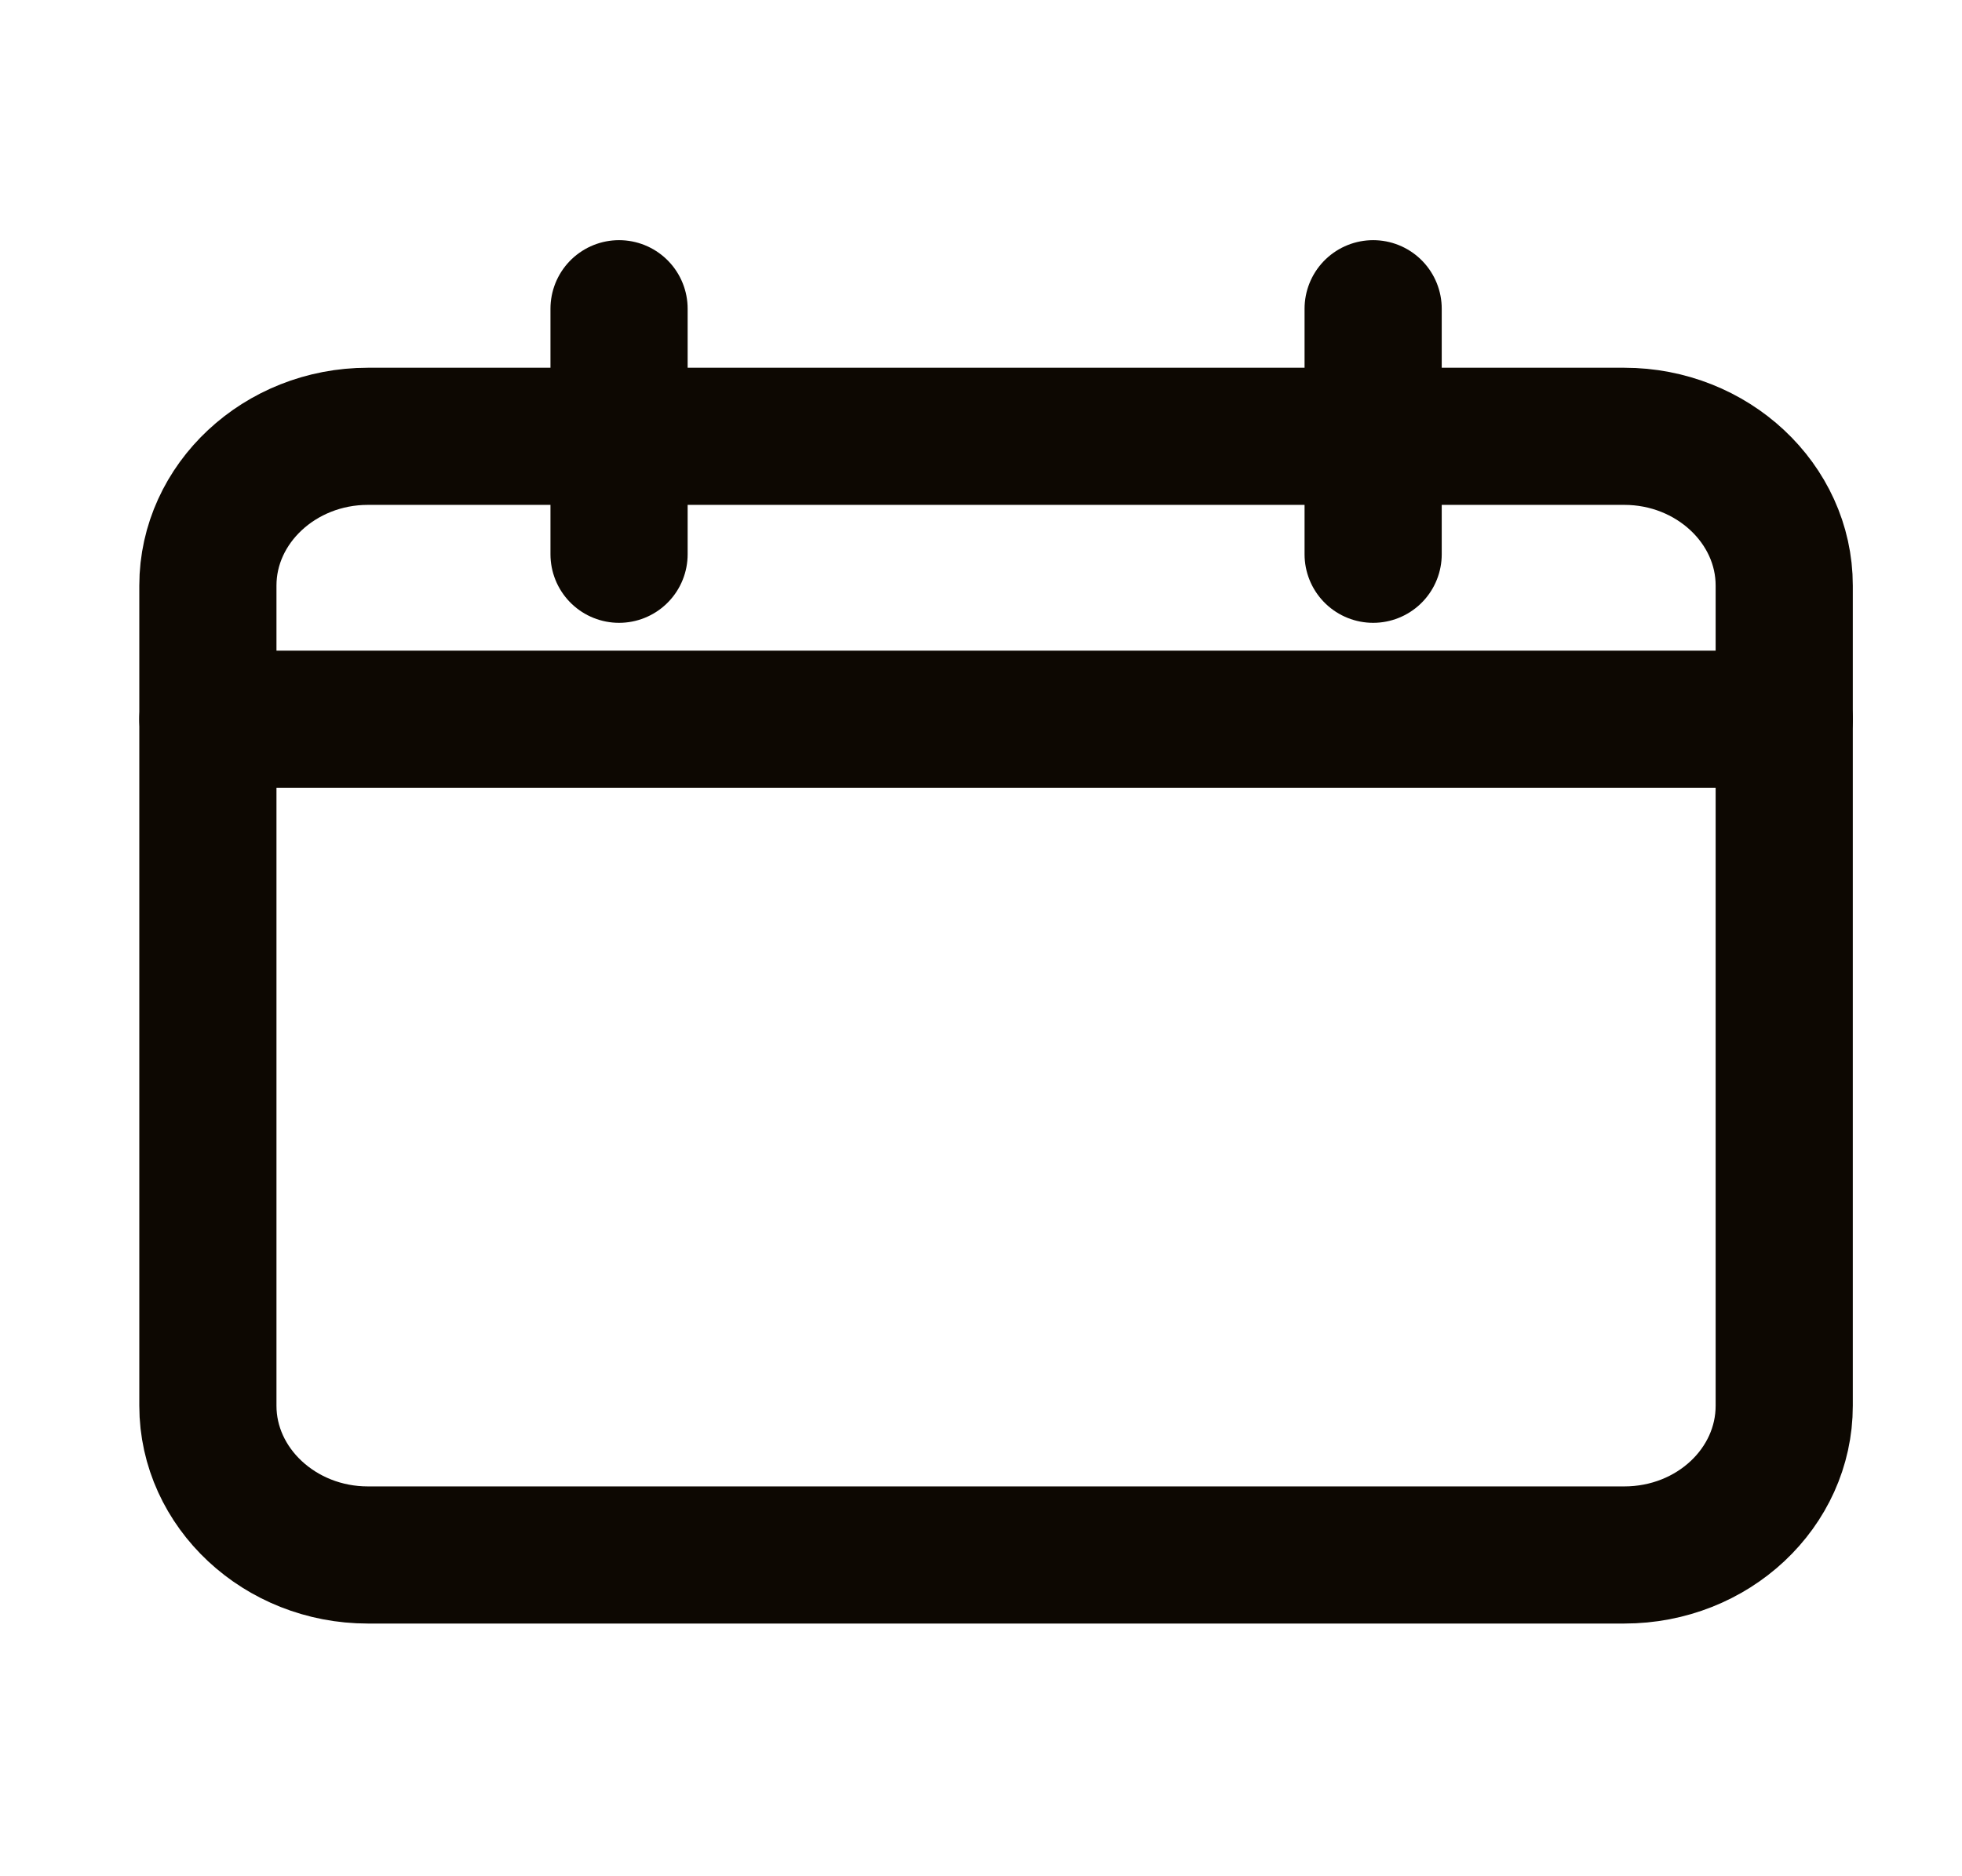 <svg width="23" height="22" viewBox="0 0 23 22" fill="none" xmlns="http://www.w3.org/2000/svg">
<g id="31">
<path id="Vector" d="M19.041 18.233H4.312C3.281 18.233 2.437 17.445 2.437 16.483V6.866C2.437 5.904 3.281 5.116 4.312 5.116H19.041C20.072 5.116 20.916 5.904 20.916 6.866V16.483C20.916 17.445 20.081 18.233 19.041 18.233Z" stroke="#0D0802" stroke-width="1.608" stroke-miterlimit="10" stroke-linecap="round" stroke-linejoin="round"/>
<path id="Vector_2" d="M2.437 8.433H20.916" stroke="#0D0802" stroke-width="1.608" stroke-miterlimit="10" stroke-linecap="round" stroke-linejoin="round"/>
<g id="Group">
<path id="Vector_3" d="M7.257 6.499V3.62" stroke="#0D0802" stroke-width="1.608" stroke-miterlimit="10" stroke-linecap="round" stroke-linejoin="round"/>
<path id="Vector_4" d="M16.097 6.499V3.62" stroke="#0D0802" stroke-width="1.608" stroke-miterlimit="10" stroke-linecap="round" stroke-linejoin="round"/>
</g>
</g>
</svg>
